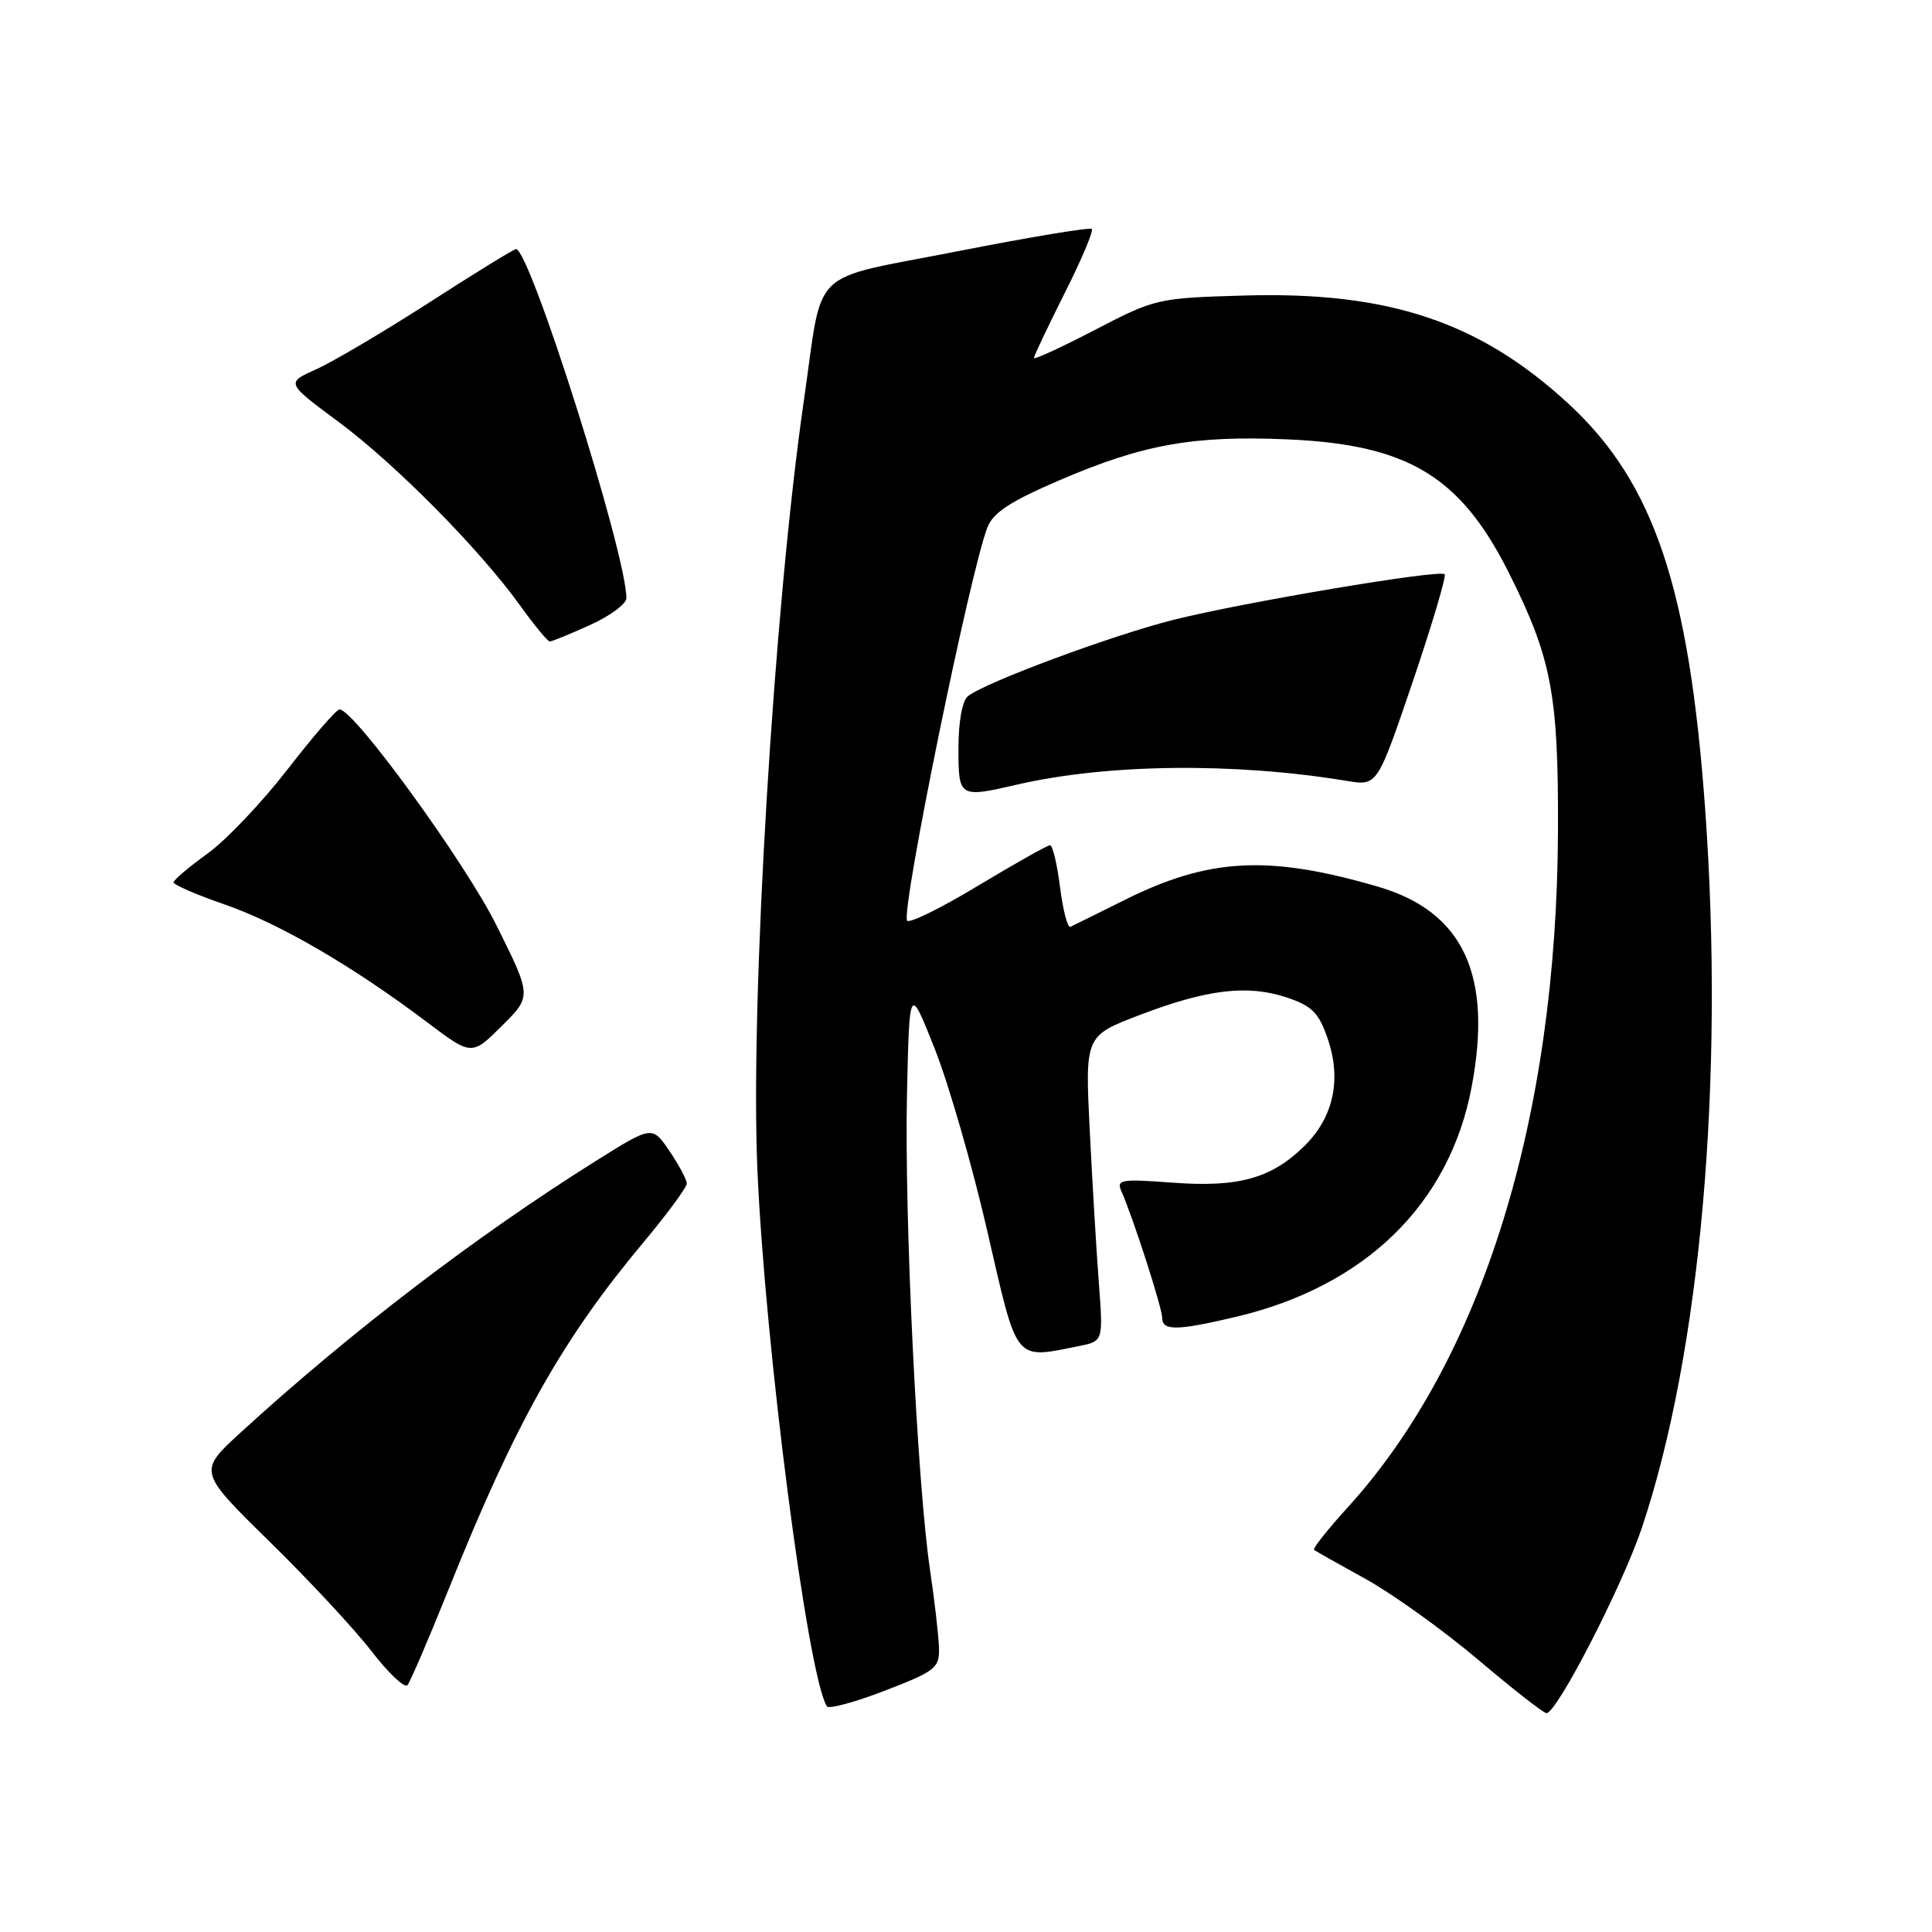 <?xml version="1.0" encoding="UTF-8" standalone="no"?>
<!DOCTYPE svg PUBLIC "-//W3C//DTD SVG 1.1//EN" "http://www.w3.org/Graphics/SVG/1.1/DTD/svg11.dtd" >
<svg xmlns="http://www.w3.org/2000/svg" xmlns:xlink="http://www.w3.org/1999/xlink" version="1.1" viewBox="0 0 256 256">
 <g >
 <path fill="currentColor"
d=" M 124.42 218.36 C 124.38 216.79 123.84 212.12 123.23 208.00 C 121.53 196.54 119.82 161.23 120.18 145.00 C 120.50 130.50 120.50 130.50 123.87 139.00 C 125.72 143.68 128.87 154.59 130.85 163.25 C 134.87 180.75 134.34 180.08 142.97 178.36 C 146.18 177.71 146.18 177.71 145.61 170.11 C 145.29 165.92 144.75 156.82 144.40 149.88 C 143.77 137.26 143.77 137.26 151.02 134.49 C 159.95 131.08 165.30 130.44 170.50 132.17 C 173.83 133.28 174.74 134.19 175.90 137.55 C 177.80 143.03 176.71 148.07 172.80 151.89 C 168.43 156.17 164.05 157.37 155.26 156.70 C 148.57 156.20 147.91 156.31 148.58 157.82 C 150.14 161.34 154.00 173.32 154.00 174.63 C 154.00 176.36 155.94 176.34 163.76 174.49 C 180.87 170.46 192.05 159.57 194.99 144.08 C 197.82 129.15 193.89 120.77 182.53 117.47 C 168.05 113.26 160.18 113.68 149.00 119.26 C 145.43 121.04 142.20 122.64 141.83 122.81 C 141.46 122.98 140.85 120.61 140.46 117.56 C 140.08 114.50 139.48 112.00 139.13 112.00 C 138.79 112.00 134.45 114.44 129.50 117.42 C 124.55 120.41 120.36 122.45 120.18 121.97 C 119.49 120.06 128.53 75.83 130.83 69.90 C 131.59 67.92 133.86 66.44 140.42 63.62 C 151.48 58.87 158.14 57.68 170.64 58.22 C 186.56 58.91 193.52 63.11 199.93 75.90 C 205.58 87.15 206.51 92.01 206.44 110.00 C 206.31 148.16 196.40 180.12 178.62 199.69 C 175.93 202.65 173.91 205.20 174.12 205.37 C 174.33 205.53 177.43 207.28 181.00 209.25 C 184.57 211.23 191.26 216.03 195.86 219.92 C 200.46 223.82 204.53 227.00 204.92 227.00 C 206.30 227.00 214.95 210.19 217.55 202.46 C 225.35 179.20 228.53 143.10 225.94 107.19 C 223.82 77.85 219.16 63.99 207.91 53.57 C 196.11 42.65 184.01 38.60 164.84 39.16 C 153.38 39.49 153.05 39.57 145.09 43.71 C 140.64 46.02 137.00 47.70 137.00 47.44 C 137.00 47.17 138.83 43.32 141.06 38.87 C 143.30 34.43 144.92 30.59 144.67 30.34 C 144.43 30.09 136.43 31.42 126.91 33.29 C 106.87 37.23 109.13 35.05 106.53 52.97 C 102.56 80.34 99.39 132.66 100.36 155.00 C 101.37 178.36 107.01 221.97 109.56 226.10 C 109.81 226.49 113.27 225.56 117.25 224.02 C 123.96 221.44 124.49 221.01 124.42 218.36 Z  M 59.48 210.50 C 68.31 188.49 74.47 177.53 85.25 164.63 C 88.41 160.85 91.00 157.34 91.00 156.82 C 91.00 156.31 89.97 154.38 88.71 152.52 C 86.42 149.15 86.42 149.15 78.96 153.83 C 63.16 163.72 46.41 176.53 31.87 189.83 C 26.25 194.98 26.25 194.98 35.69 204.24 C 40.89 209.33 46.98 215.88 49.23 218.79 C 51.47 221.71 53.62 223.73 53.99 223.29 C 54.36 222.86 56.83 217.10 59.48 210.50 Z  M 65.81 122.66 C 61.65 114.28 46.91 94.00 44.99 94.00 C 44.58 94.00 41.48 97.58 38.09 101.96 C 34.70 106.34 29.92 111.37 27.46 113.13 C 25.01 114.90 23.00 116.60 23.00 116.92 C 23.00 117.24 26.04 118.56 29.75 119.84 C 36.94 122.32 46.71 128.00 56.50 135.38 C 62.50 139.91 62.50 139.91 66.48 135.96 C 70.46 132.01 70.46 132.01 65.81 122.66 Z  M 134.79 103.96 C 146.76 101.20 163.60 101.01 178.50 103.48 C 182.50 104.14 182.50 104.14 187.19 90.34 C 189.76 82.75 191.67 76.34 191.42 76.09 C 190.76 75.43 164.78 79.80 155.50 82.13 C 147.38 84.17 130.53 90.42 128.25 92.25 C 127.51 92.84 127.00 95.62 127.00 99.12 C 127.00 105.70 127.07 105.74 134.79 103.96 Z  M 78.18 82.82 C 80.83 81.62 83.00 80.02 83.00 79.26 C 83.00 73.41 70.22 33.00 68.37 33.00 C 68.10 33.00 62.93 36.18 56.88 40.08 C 50.83 43.97 44.08 47.96 41.88 48.94 C 37.89 50.73 37.89 50.73 44.82 55.87 C 52.39 61.48 63.56 72.78 68.93 80.25 C 70.80 82.86 72.57 85.00 72.85 85.00 C 73.13 85.00 75.53 84.02 78.18 82.82 Z "/>
</g>
</svg>